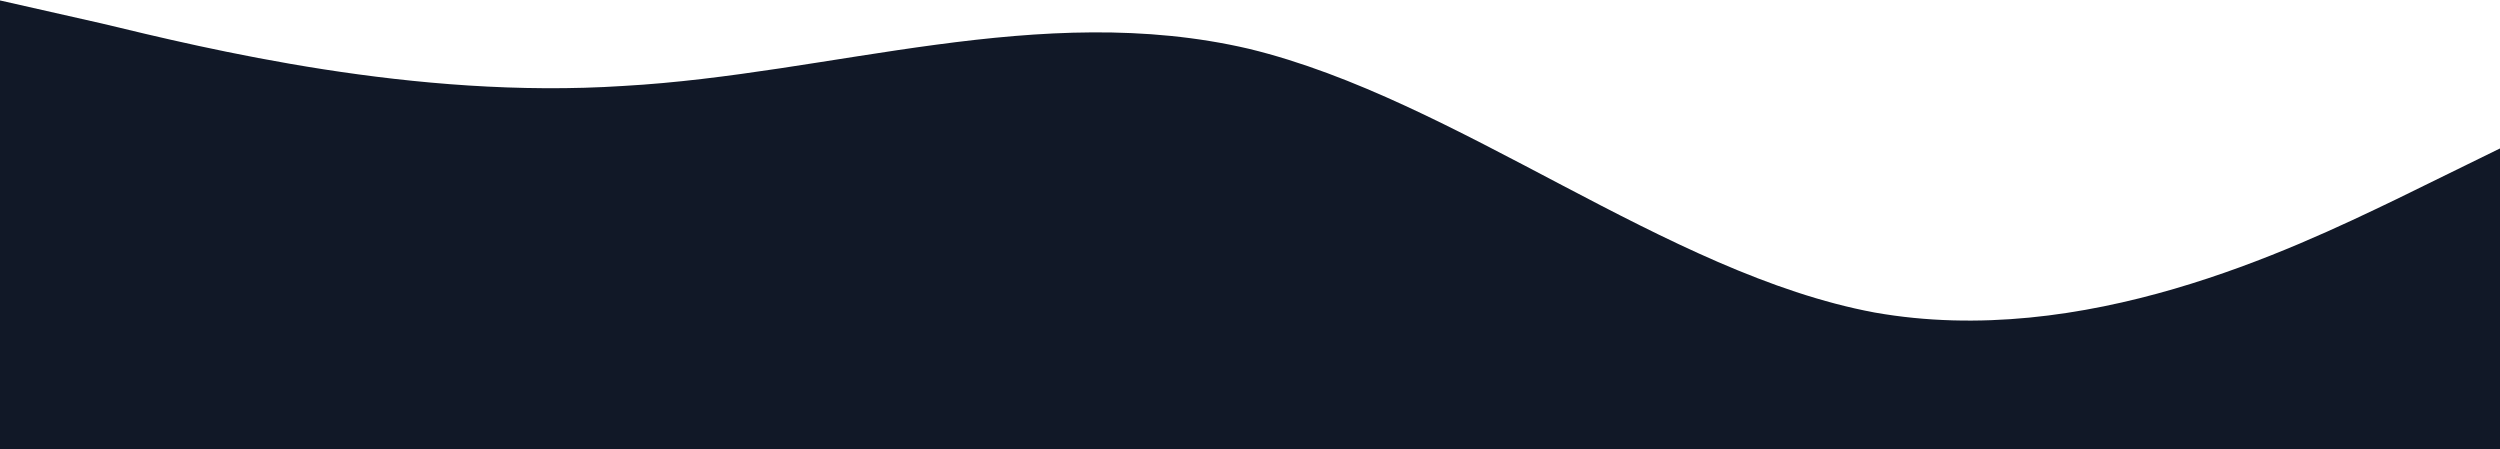<svg width="1280" height="230" viewBox="0 0 1280 230" fill="none" xmlns="http://www.w3.org/2000/svg">
<path fill-rule="evenodd" clip-rule="evenodd" d="M-1 0L52.041 12C106.084 25 212.166 51 319.25 44C426.334 38 532.416 0 639.5 25C746.584 51 852.666 140 959.75 160C1066.83 179 1172.92 128 1226.96 102L1280 76V230H1226.96C1172.92 230 1066.83 230 959.75 230C852.666 230 746.584 230 639.5 230C532.416 230 426.334 230 319.25 230C212.166 230 106.084 230 52.041 230H-1V0Z" fill="#111827"/>
</svg>
